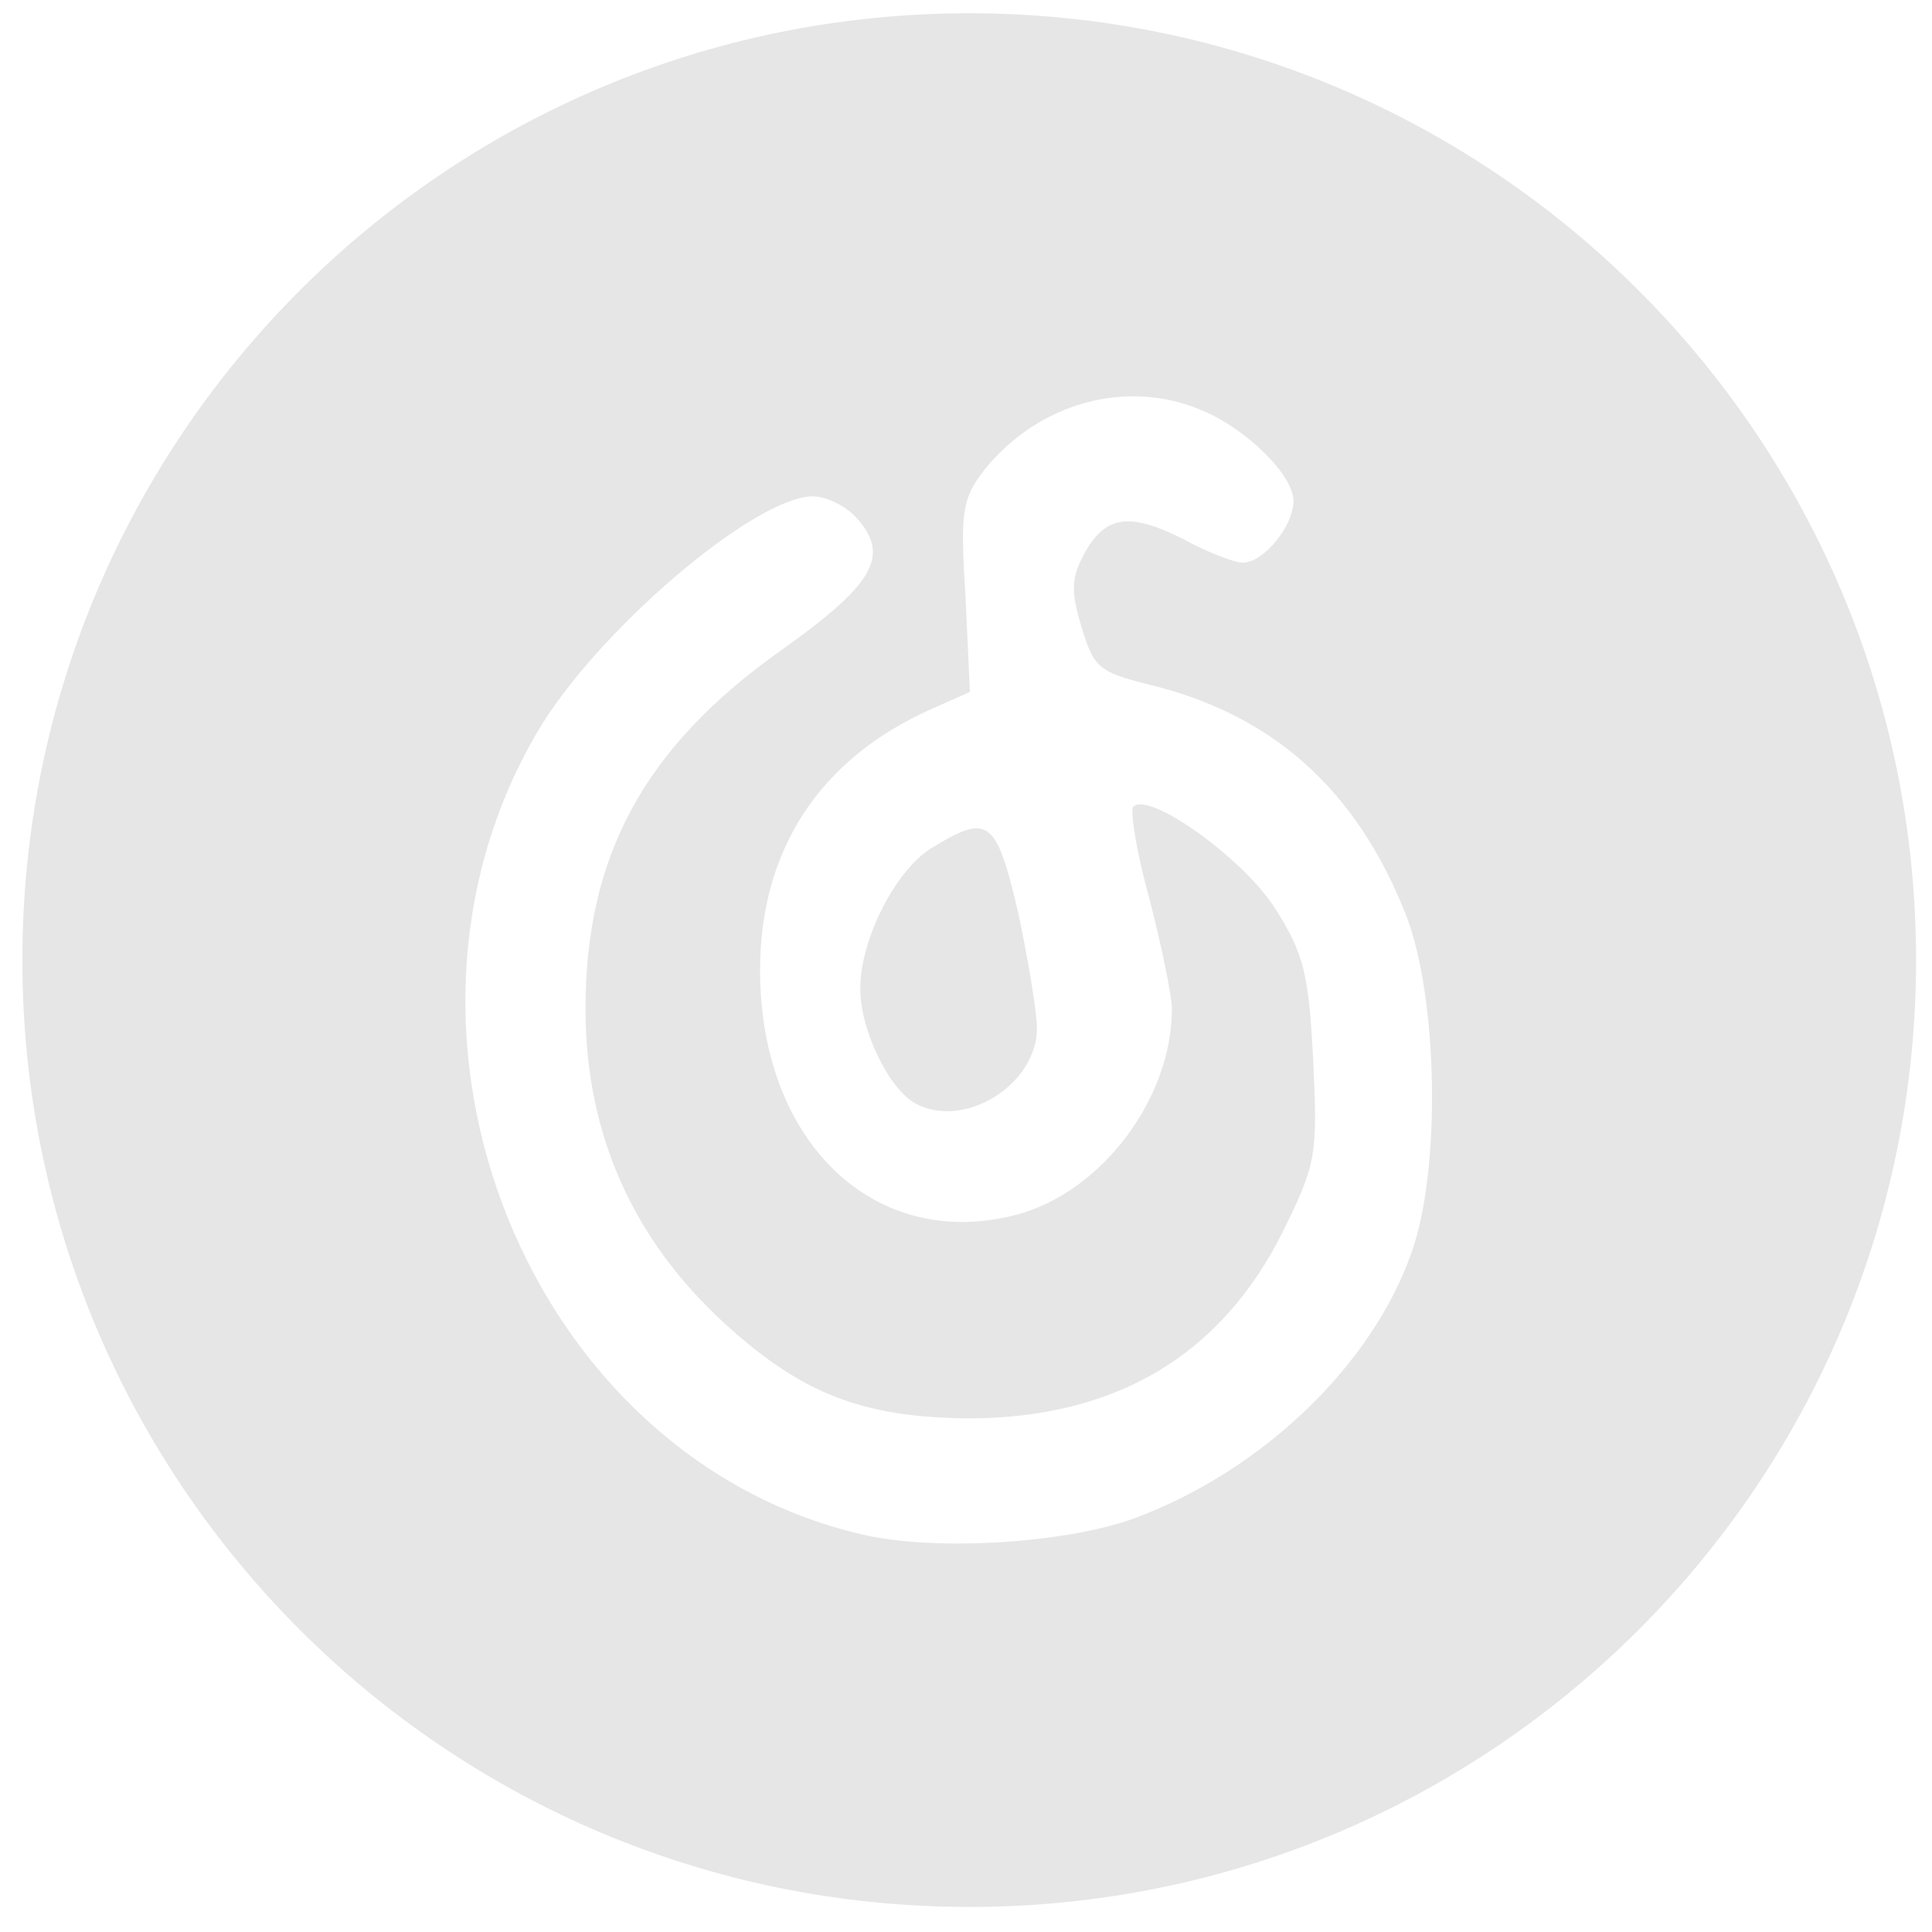 <?xml version="1.0" standalone="no"?><!DOCTYPE svg PUBLIC "-//W3C//DTD SVG 1.1//EN" "http://www.w3.org/Graphics/SVG/1.1/DTD/svg11.dtd"><svg t="1729566560410" class="icon" viewBox="0 0 1024 1024" version="1.1" xmlns="http://www.w3.org/2000/svg" p-id="2447" xmlns:xlink="http://www.w3.org/1999/xlink" width="200" height="200"><path d="M306.04 310.218" fill="#e6e6e6" p-id="2448"></path><path d="M513.708 7.032c-277.182 0-501.848 224.666-501.848 501.848s224.666 501.848 501.848 501.848 501.848-224.666 501.848-501.848S790.891 7.032 513.708 7.032zM748.108 663.959c-20.484 58.545-77.286 114.112-144.547 139.899-35.665 14.019-107.72 18.74-146.872 9.37C280.472 772.188 190.402 549.266 284.612 388.302c31.016-53.243 115.275-125.226 146.291-125.226 7.046 0 17.578 5.302 22.808 11.113 18.74 20.484 9.37 35.737-40.967 71.402-71.402 50.918-102.418 108.302-102.418 189.074 0 65.518 24.551 121.739 73.726 166.774 40.386 36.9 72.564 49.756 128.785 50.337 78.448 0 134.596-33.34 167.355-99.512 17.578-35.665 18.159-40.386 15.835-90.142-2.324-45.035-4.649-56.148-19.902-80.191-16.416-26.367-66.681-62.613-75.47-54.405-1.743 2.324 1.743 24.551 8.789 49.756 6.465 25.205 11.695 50.918 11.695 57.383 0 47.432-36.9 96.534-81.353 108.883-75.47 20.484-136.92-37.481-136.92-129.366 0-63.775 31.597-111.788 90.142-138.083l21.065-9.37-2.324-50.337c-2.905-45.616-1.743-52.081 9.951-67.334 28.692-35.665 75.47-48.594 115.275-31.597 23.97 9.951 48.594 34.502 48.594 48.013 0 13.438-15.835 32.759-26.948 32.759-4.068 0-18.159-5.23-31.016-12.276-28.692-14.6-41.548-12.857-52.662 7.046-7.046 12.857-7.627 19.902-1.743 39.224 6.465 21.646 9.37 23.97 35.084 30.435 66.1 15.835 110.626 55.567 136.92 122.32C762.126 528.201 763.942 620.087 748.108 663.959z" fill="#e6e6e6" p-id="2449"></path><path d="M493.443 449.681c-18.74 11.695-37.481 48.013-37.481 74.307 0 22.227 15.254 53.243 29.273 60.87 25.713 14.019 64.356-9.951 64.356-39.805 0-8.789-4.649-36.318-9.951-61.451C527.945 433.846 523.878 430.94 493.443 449.681z" fill="#e6e6e6" p-id="2450"></path></svg>